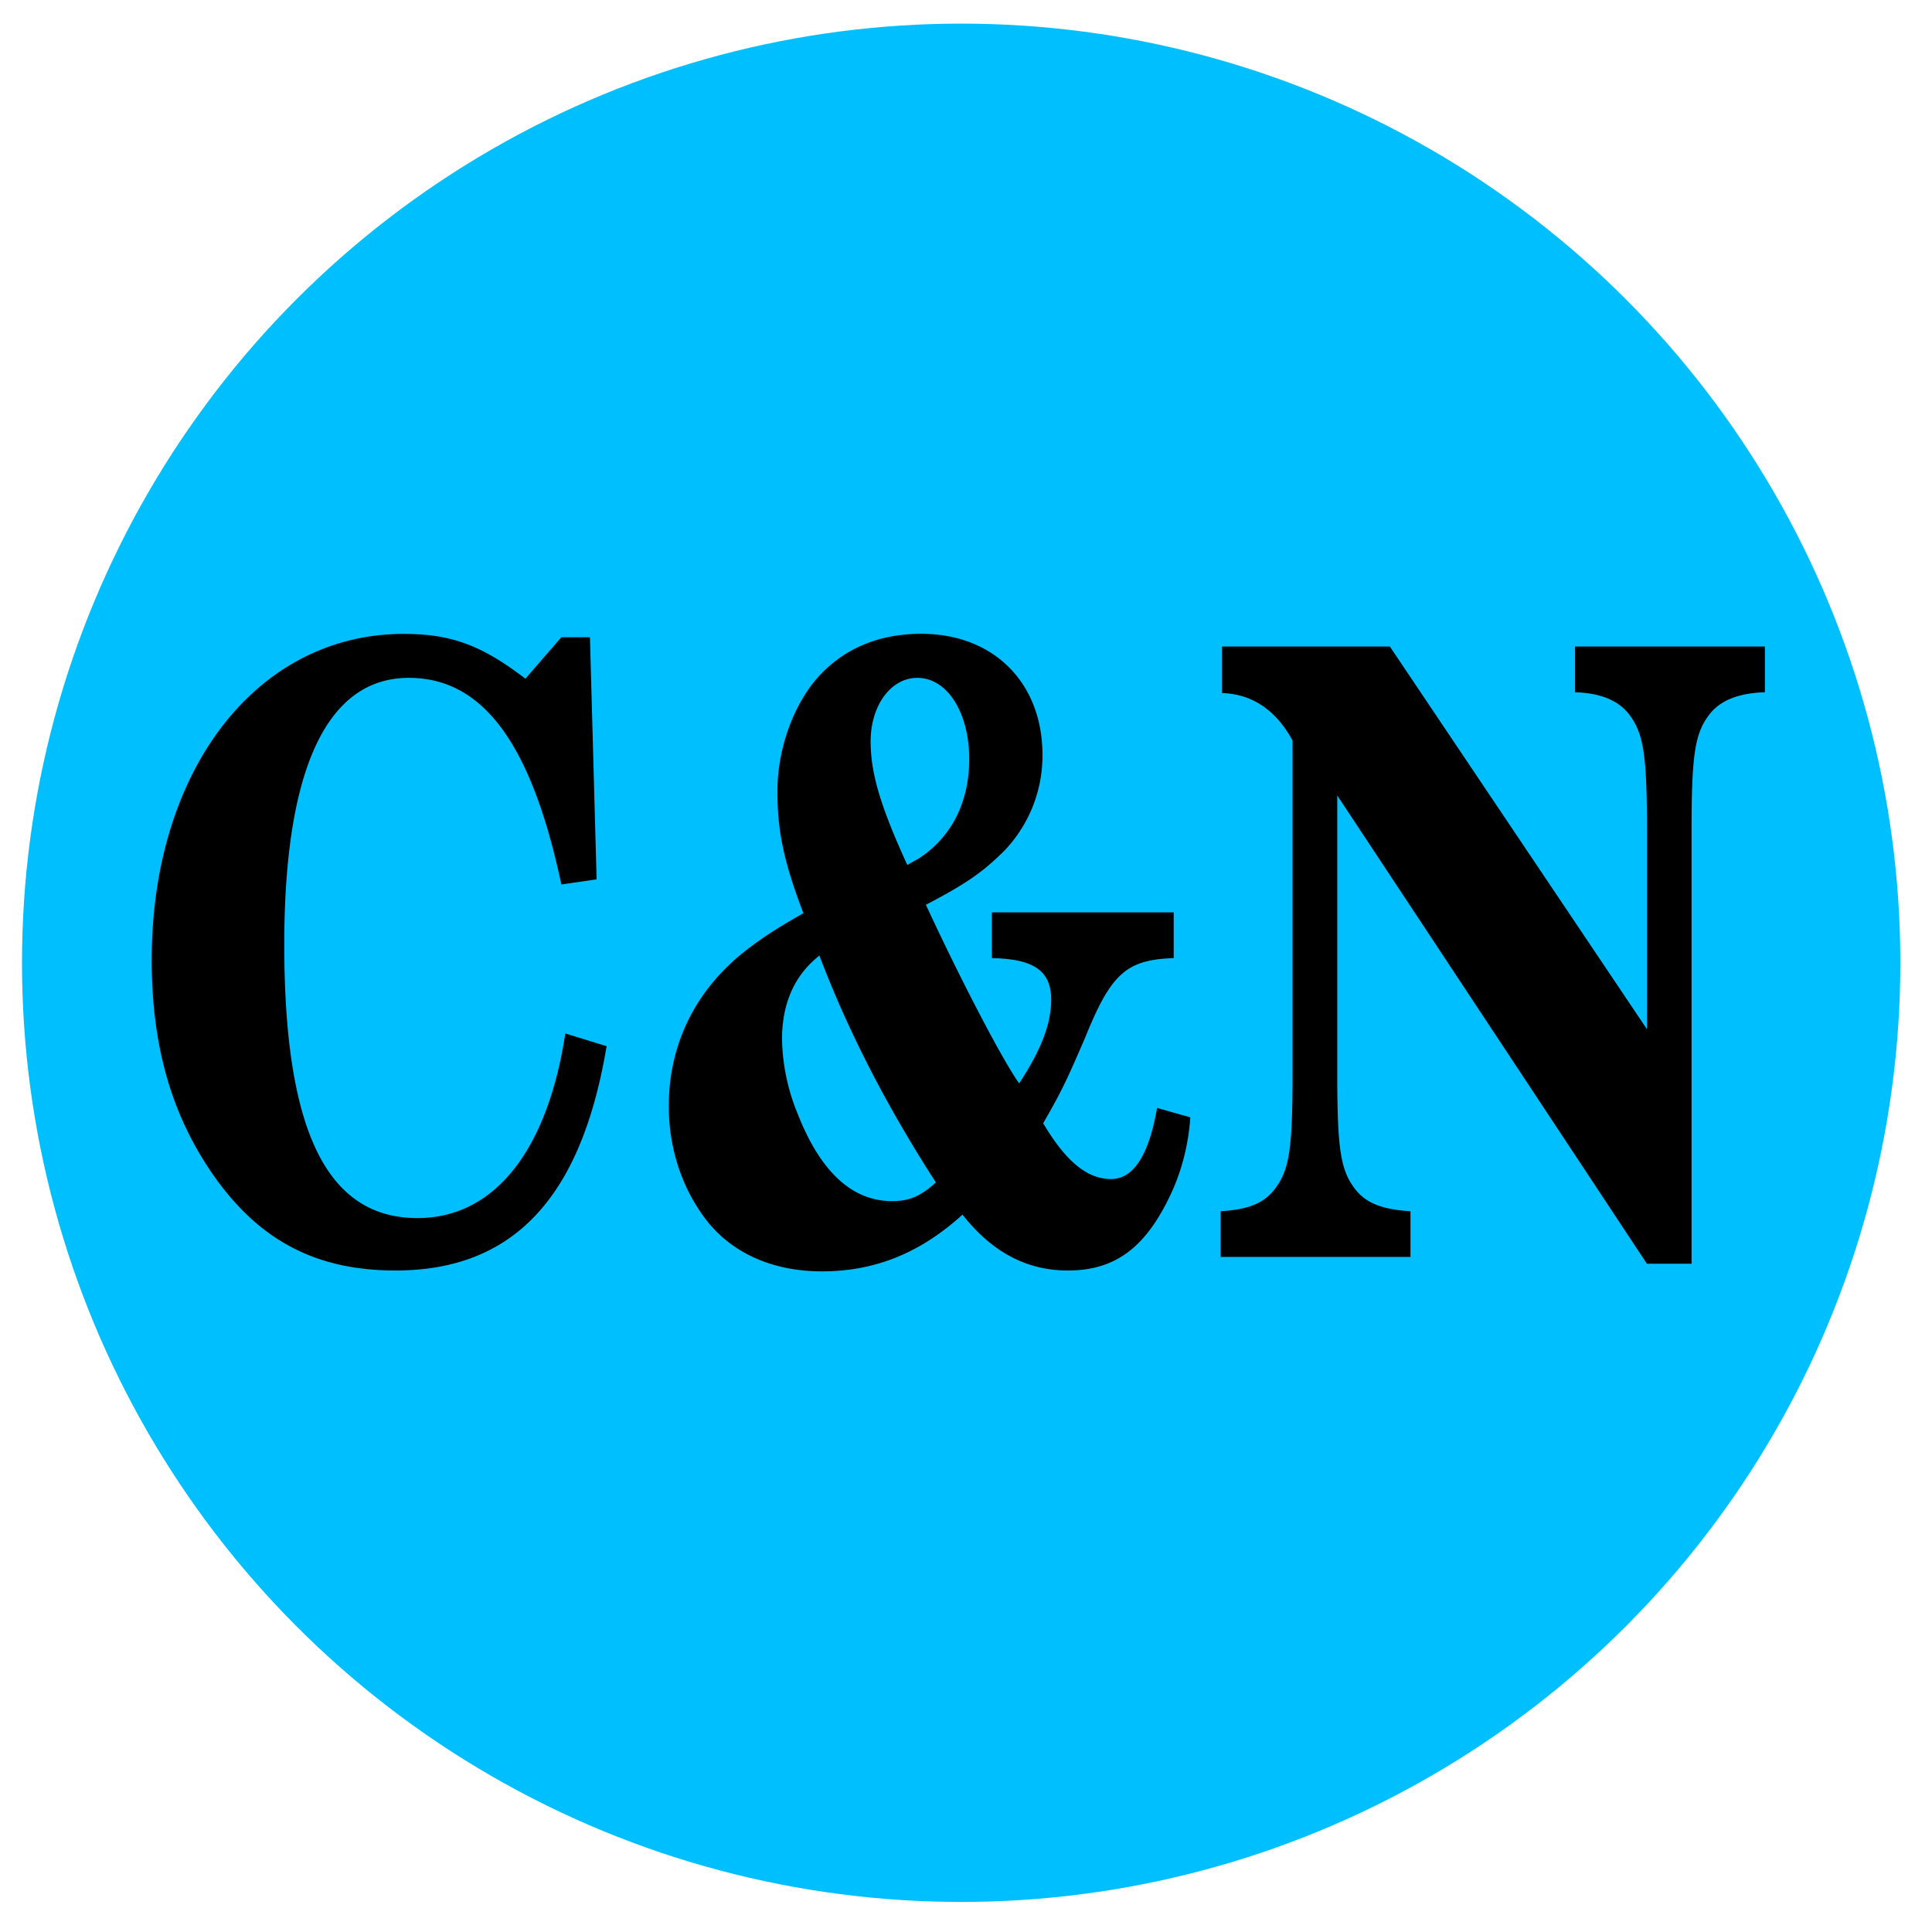 <svg xmlns="http://www.w3.org/2000/svg" data-name="Layer 1" viewBox="0 0 36 36"><circle cx="17.91" cy="17.94" r="17.5" fill="#00bfff"/><path d="M10.993 11.874h-.533l-.67.773c-.82-.63-1.39-.835-2.271-.835-2.732 0-4.692 2.539-4.692 6.073 0 1.641.385 2.934 1.179 4.055.856 1.198 1.912 1.734 3.364 1.734 2.196 0 3.462-1.356 3.933-4.18l-.769-.237c-.335 2.193-1.328 3.44-2.755 3.44-1.688 0-2.482-1.626-2.482-5.096 0-3.266.794-4.97 2.32-4.97 1.378 0 2.284 1.216 2.843 3.85l.657-.095zm10.877 5.127h-3.388v.852c.782.015 1.105.237 1.105.773 0 .442-.174.915-.596 1.561-.298-.409-1.105-1.955-1.738-3.328.757-.394 1.068-.615 1.464-1.01a2.56 2.56 0 0 0 .708-1.782c0-1.34-.906-2.257-2.258-2.257-.807 0-1.466.284-1.95.837-.446.52-.731 1.325-.731 2.098 0 .757.124 1.325.484 2.271-.472.269-.72.426-1.03.663-.957.726-1.478 1.751-1.478 2.934 0 .774.237 1.5.67 2.083.484.647 1.254.994 2.185.994.993 0 1.837-.347 2.618-1.057.547.695 1.192 1.041 1.962 1.041.868 0 1.44-.41 1.91-1.404a2.644 3.36 0 0 0 .373-1.45l-.62-.175c-.149.868-.435 1.325-.856 1.325-.447 0-.845-.33-1.266-1.04.347-.6.447-.82.782-1.595.484-1.198.769-1.451 1.65-1.482zm-6.602.805c.533 1.404 1.253 2.807 2.171 4.227-.298.269-.509.348-.819.348-.744 0-1.34-.553-1.762-1.641a3.8 3.8 0 0 1-.286-1.373c0-.678.236-1.198.696-1.561m1.638-1.689c-.497-1.088-.683-1.704-.683-2.302 0-.663.372-1.184.87-1.184.558 0 .967.646.967 1.515 0 .805-.335 1.467-.956 1.861-.062.032-.086.047-.198.11m8.992-4.07H22.77v.867c.559.017 1.005.316 1.315.884v6.215c0 1.39-.061 1.784-.322 2.13-.199.269-.484.395-1.018.426v.852h3.537v-.852c-.533-.03-.843-.157-1.042-.426-.261-.346-.322-.74-.322-2.13v-5.19l5.77 8.725h.832V15.47c0-1.403.062-1.799.323-2.145q.296-.403 1.043-.426v-.852h-3.538v.852c.484.015.82.157 1.018.426.26.346.323.757.323 2.145v3.708z" aria-label="C&amp;N"/></svg>